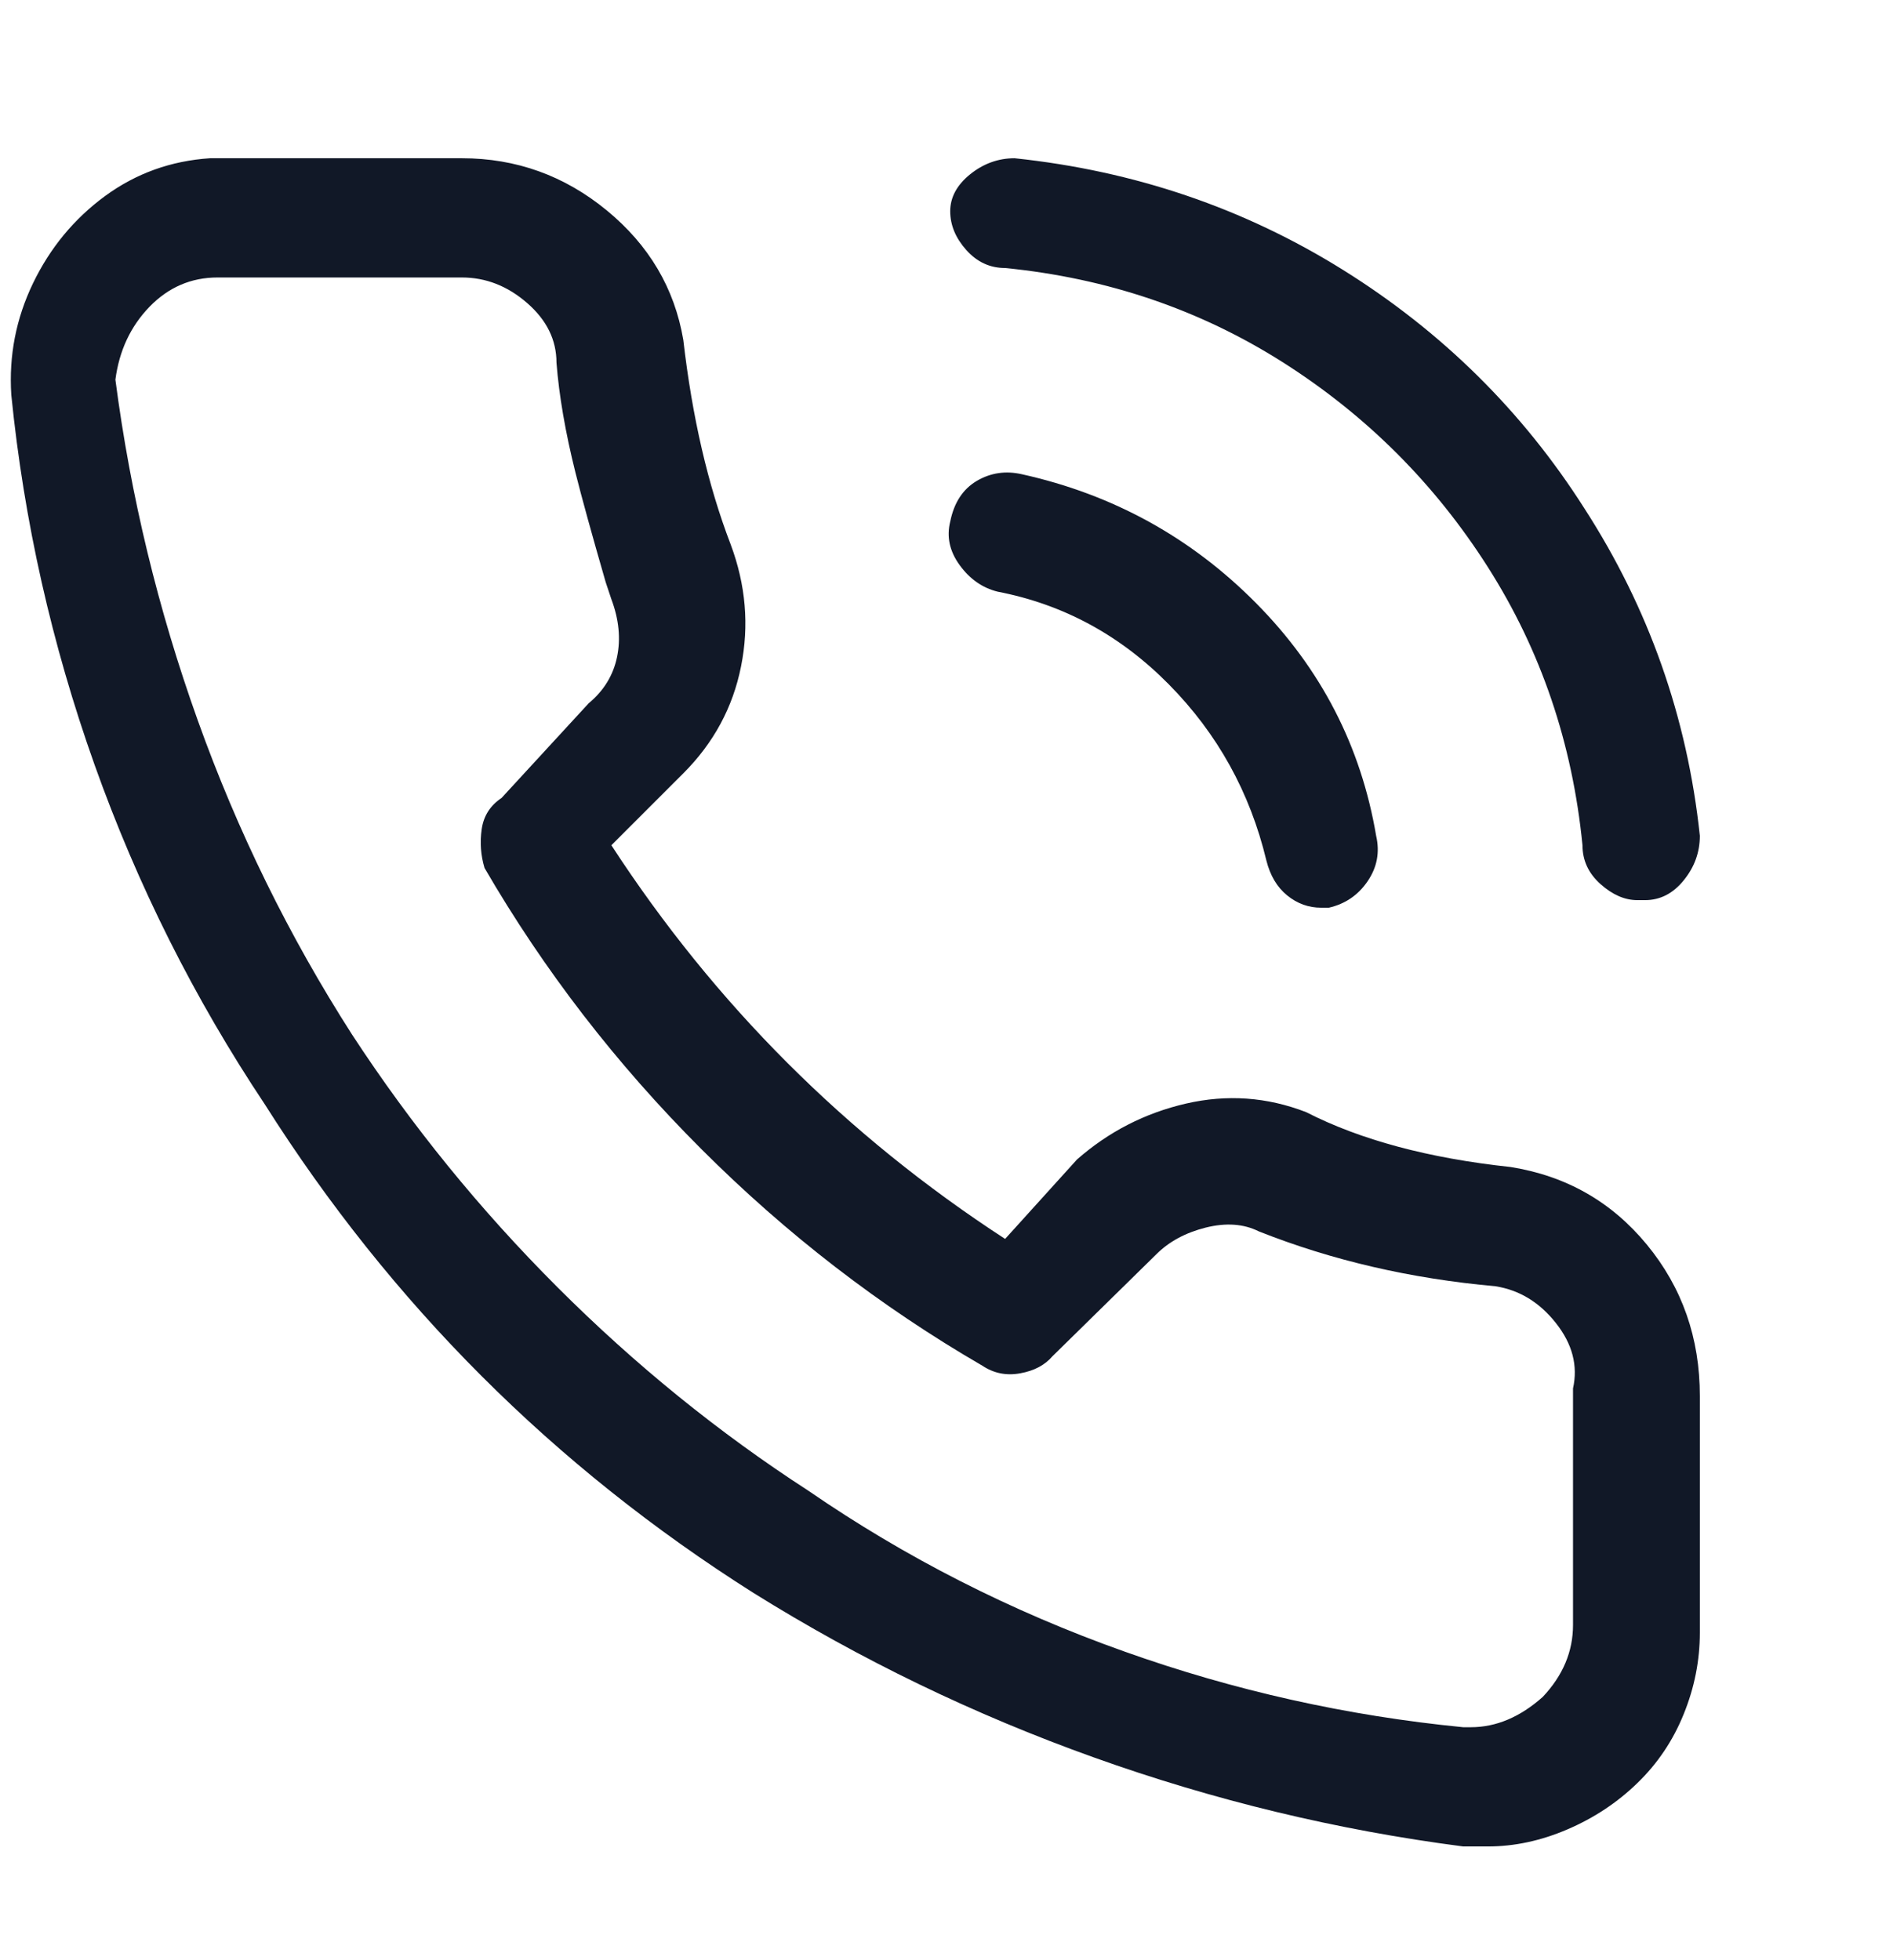 <svg width="28" height="29" viewBox="0 0 28 29" fill="none" xmlns="http://www.w3.org/2000/svg">
<path d="M22.343 17.265C21.13 17.135 20.122 16.864 19.319 16.453C18.741 16.229 18.148 16.187 17.541 16.327C16.935 16.467 16.398 16.743 15.931 17.153L14.867 18.329C12.515 16.799 10.574 14.857 9.043 12.505L10.107 11.441C10.555 10.993 10.84 10.466 10.961 9.859C11.083 9.253 11.031 8.651 10.807 8.053C10.471 7.176 10.238 6.168 10.107 5.029C9.977 4.264 9.599 3.625 8.973 3.111C8.348 2.598 7.634 2.341 6.831 2.341H3.107C2.529 2.379 2.011 2.565 1.553 2.901C1.096 3.237 0.741 3.667 0.489 4.189C0.237 4.712 0.13 5.263 0.167 5.841C0.354 7.708 0.765 9.533 1.399 11.315C2.034 13.098 2.874 14.773 3.919 16.341C5.786 19.291 8.194 21.699 11.143 23.565C12.73 24.555 14.41 25.367 16.183 26.001C17.957 26.636 19.777 27.075 21.643 27.317H22.007C22.399 27.317 22.791 27.233 23.183 27.065C23.575 26.897 23.921 26.669 24.219 26.379C24.518 26.09 24.747 25.749 24.905 25.357C25.064 24.965 25.143 24.564 25.143 24.153V20.653C25.143 19.795 24.882 19.048 24.359 18.413C23.837 17.779 23.165 17.396 22.343 17.265ZM23.267 20.541V24.041C23.267 24.433 23.118 24.788 22.819 25.105C22.483 25.404 22.129 25.553 21.755 25.553H21.643C19.926 25.385 18.255 25.012 16.631 24.433C14.951 23.836 13.393 23.043 11.955 22.053C10.63 21.195 9.393 20.191 8.245 19.043C7.097 17.895 6.085 16.649 5.207 15.305C4.274 13.849 3.513 12.3 2.925 10.657C2.337 9.015 1.931 7.335 1.707 5.617C1.763 5.188 1.931 4.829 2.211 4.539C2.491 4.25 2.827 4.105 3.219 4.105H6.831C7.186 4.105 7.508 4.231 7.797 4.483C8.087 4.735 8.231 5.029 8.231 5.365C8.269 5.851 8.362 6.392 8.511 6.989C8.605 7.363 8.754 7.904 8.959 8.613L9.043 8.865C9.155 9.164 9.183 9.449 9.127 9.719C9.071 9.99 8.931 10.219 8.707 10.405L7.419 11.805C7.251 11.917 7.153 12.071 7.125 12.267C7.097 12.463 7.111 12.655 7.167 12.841C8.045 14.353 9.113 15.739 10.373 16.999C11.633 18.259 13.019 19.328 14.531 20.205C14.699 20.317 14.886 20.355 15.091 20.317C15.297 20.28 15.455 20.196 15.567 20.065L17.107 18.553C17.294 18.367 17.537 18.236 17.835 18.161C18.134 18.087 18.395 18.105 18.619 18.217C19.702 18.647 20.869 18.917 22.119 19.029C22.474 19.085 22.773 19.267 23.015 19.575C23.258 19.883 23.342 20.205 23.267 20.541ZM14.867 3.965C16.379 4.115 17.751 4.581 18.983 5.365C20.215 6.149 21.223 7.157 22.007 8.389C22.791 9.621 23.258 10.993 23.407 12.505C23.407 12.729 23.496 12.921 23.673 13.079C23.851 13.238 24.033 13.317 24.219 13.317H24.331C24.555 13.317 24.747 13.219 24.905 13.023C25.064 12.827 25.143 12.608 25.143 12.365C24.957 10.611 24.387 8.996 23.435 7.521C22.521 6.084 21.331 4.908 19.865 3.993C18.4 3.079 16.781 2.528 15.007 2.341C14.765 2.341 14.545 2.421 14.349 2.579C14.153 2.738 14.055 2.92 14.055 3.125C14.055 3.331 14.135 3.522 14.293 3.699C14.452 3.877 14.643 3.965 14.867 3.965ZM14.055 7.717C13.999 7.941 14.046 8.156 14.195 8.361C14.345 8.567 14.531 8.697 14.755 8.753C15.726 8.94 16.571 9.397 17.289 10.125C18.008 10.853 18.489 11.721 18.731 12.729C18.787 12.953 18.89 13.126 19.039 13.247C19.189 13.369 19.357 13.429 19.543 13.429H19.655C19.898 13.373 20.089 13.243 20.229 13.037C20.369 12.832 20.411 12.608 20.355 12.365C20.131 11.04 19.539 9.892 18.577 8.921C17.616 7.951 16.463 7.316 15.119 7.017C14.877 6.961 14.653 6.994 14.447 7.115C14.242 7.237 14.111 7.437 14.055 7.717Z" fill="#111827"/>
</svg>
